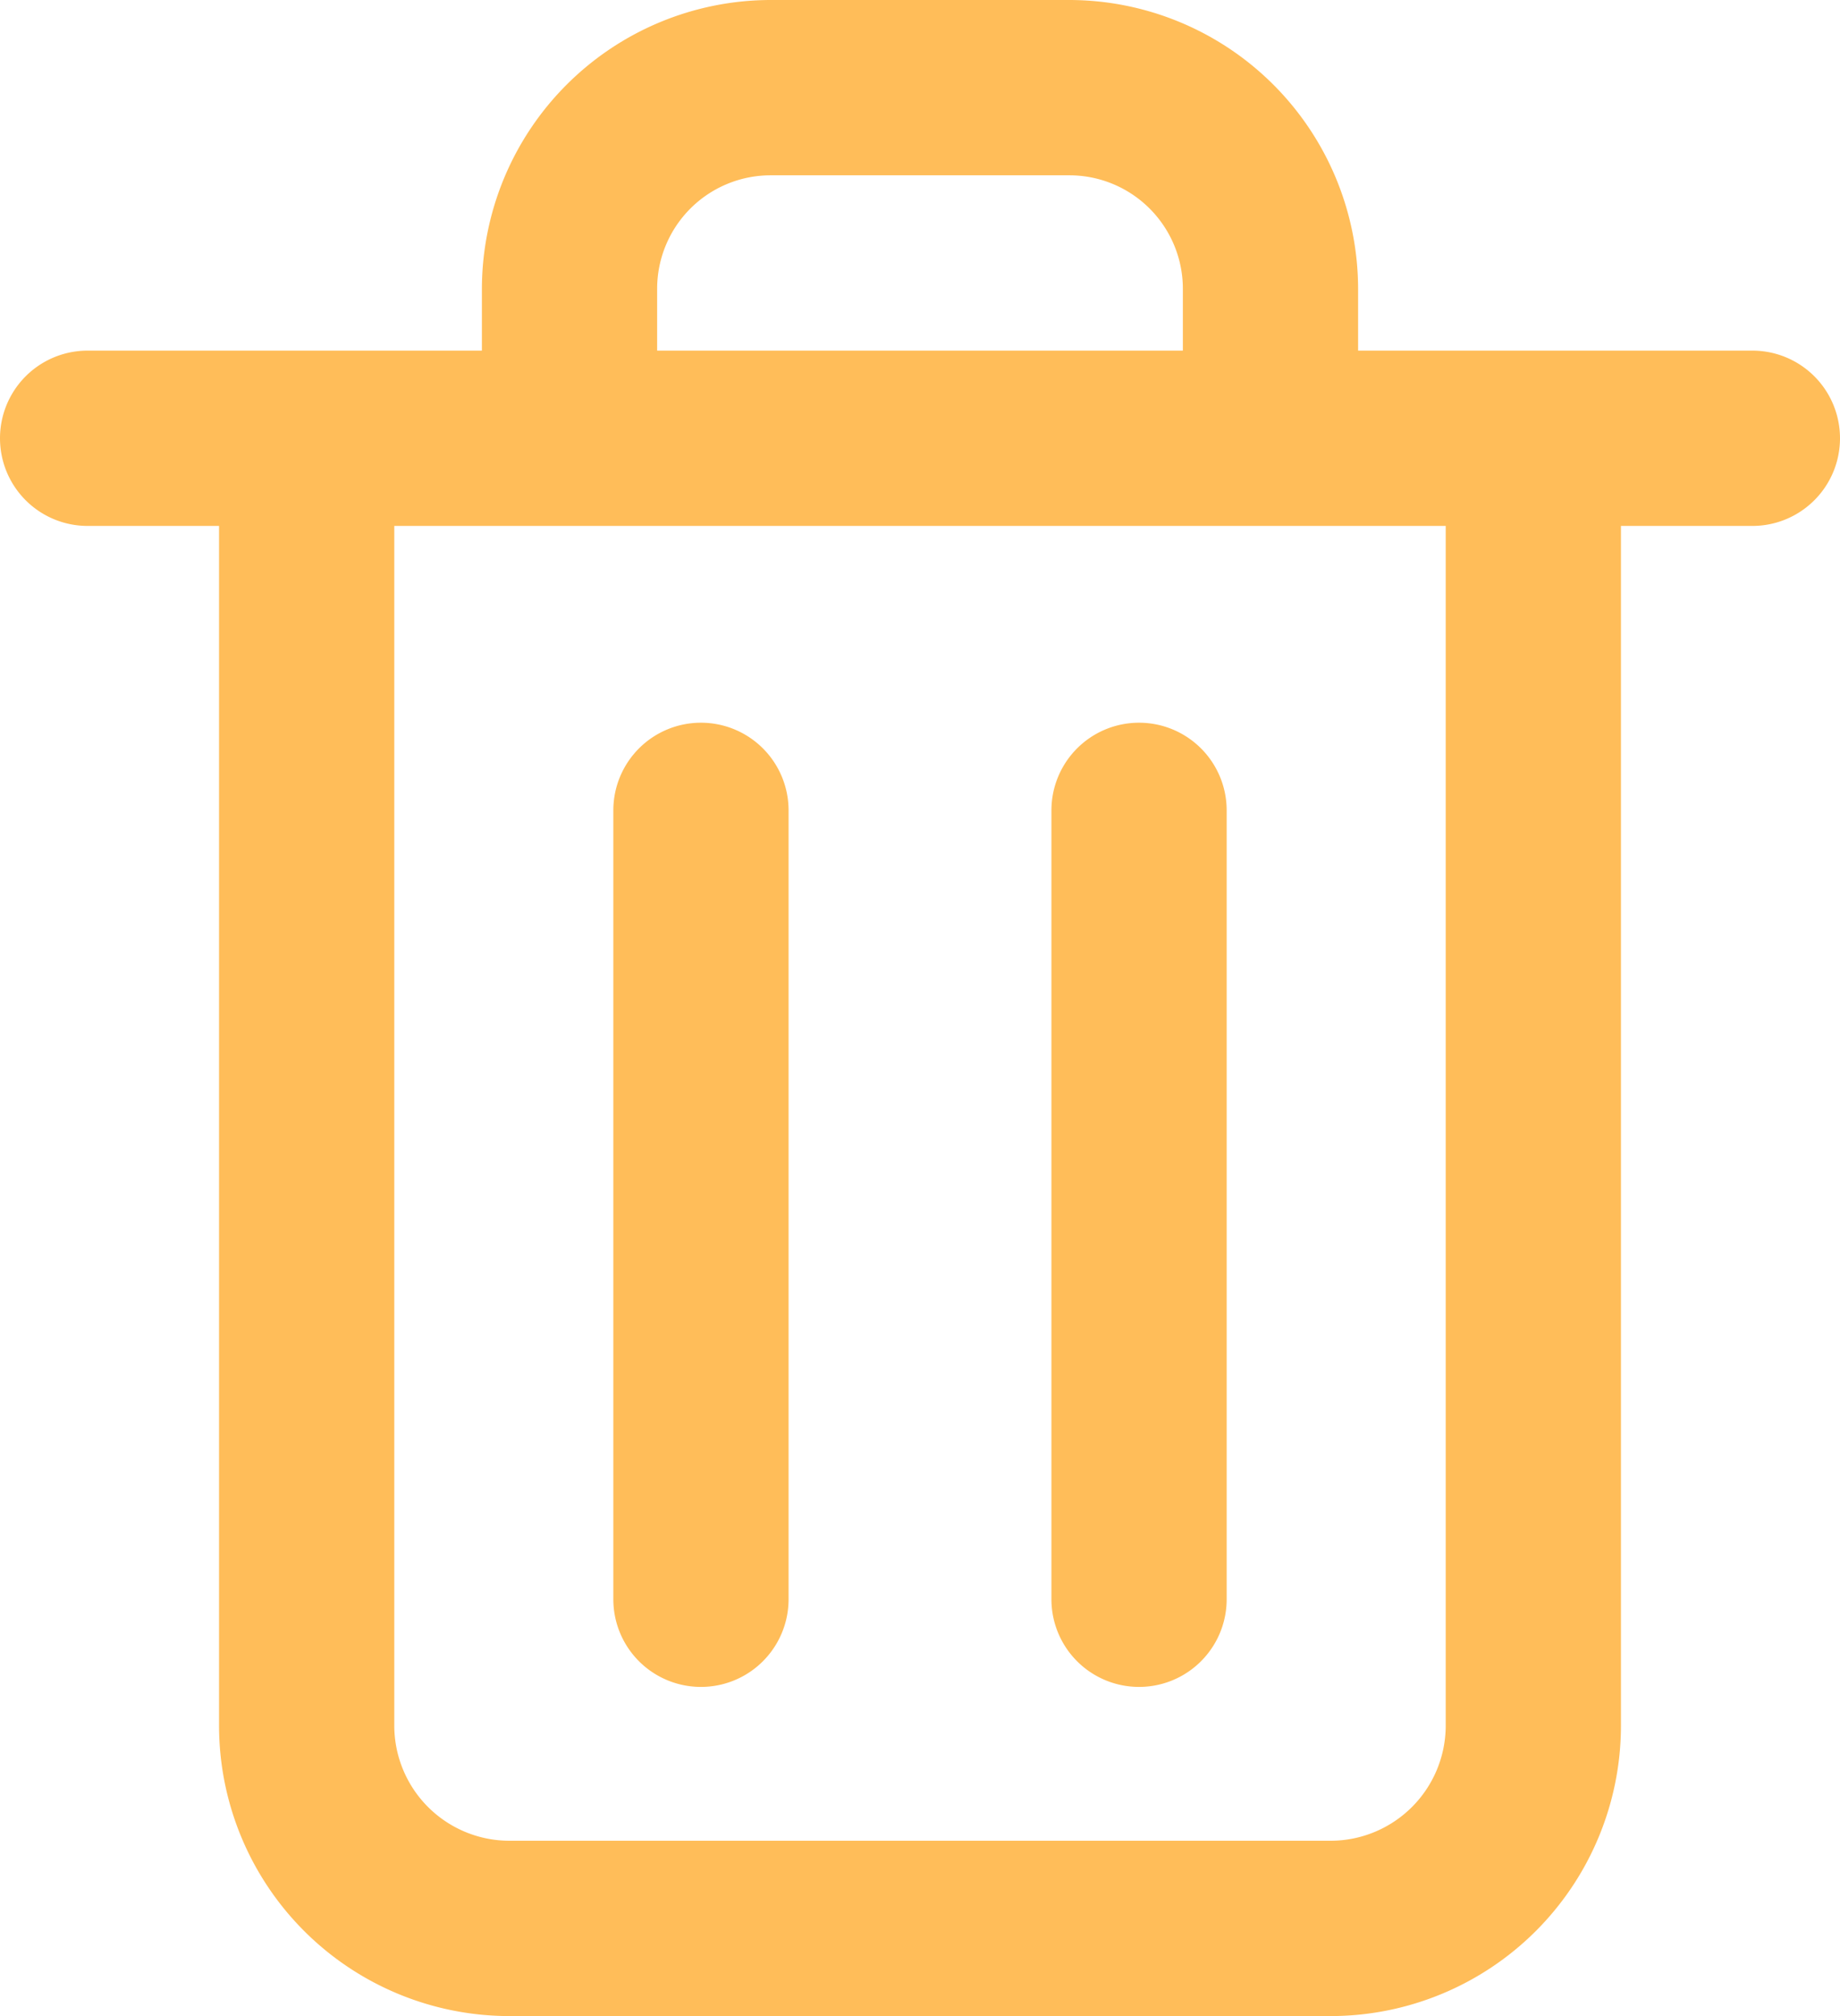 <?xml version="1.0" encoding="UTF-8" standalone="no"?><svg xmlns="http://www.w3.org/2000/svg" xmlns:xlink="http://www.w3.org/1999/xlink" data-name="Layer 41" fill="#ffbd59" height="46" preserveAspectRatio="xMidYMid meet" version="1" viewBox="4.0 2.0 42.0 46.0" width="42" zoomAndPan="magnify"><g id="change1_1"><path d="M44,10H35V8.59A6.6,6.6,0,0,0,28.41,2H21.59A6.6,6.6,0,0,0,15,8.59V10H6a2,2,0,0,0,0,4H9V41.38A6.63,6.63,0,0,0,15.63,48H34.38A6.63,6.63,0,0,0,41,41.38V14h3A2,2,0,0,0,44,10ZM19,8.59A2.59,2.59,0,0,1,21.59,6h6.82A2.59,2.59,0,0,1,31,8.59V10H19V8.59ZM37,41.38A2.63,2.63,0,0,1,34.38,44H15.63A2.63,2.63,0,0,1,13,41.38V14H37V41.38Z" fill="inherit"/></g><g id="change1_2"><path d="M20,18.49a2,2,0,0,0-2,2v18a2,2,0,0,0,4,0v-18A2,2,0,0,0,20,18.49Z" fill="inherit"/></g><g id="change1_3"><path d="M30,18.49a2,2,0,0,0-2,2v18a2,2,0,1,0,4,0v-18A2,2,0,0,0,30,18.49Z" fill="inherit"/></g></svg>
